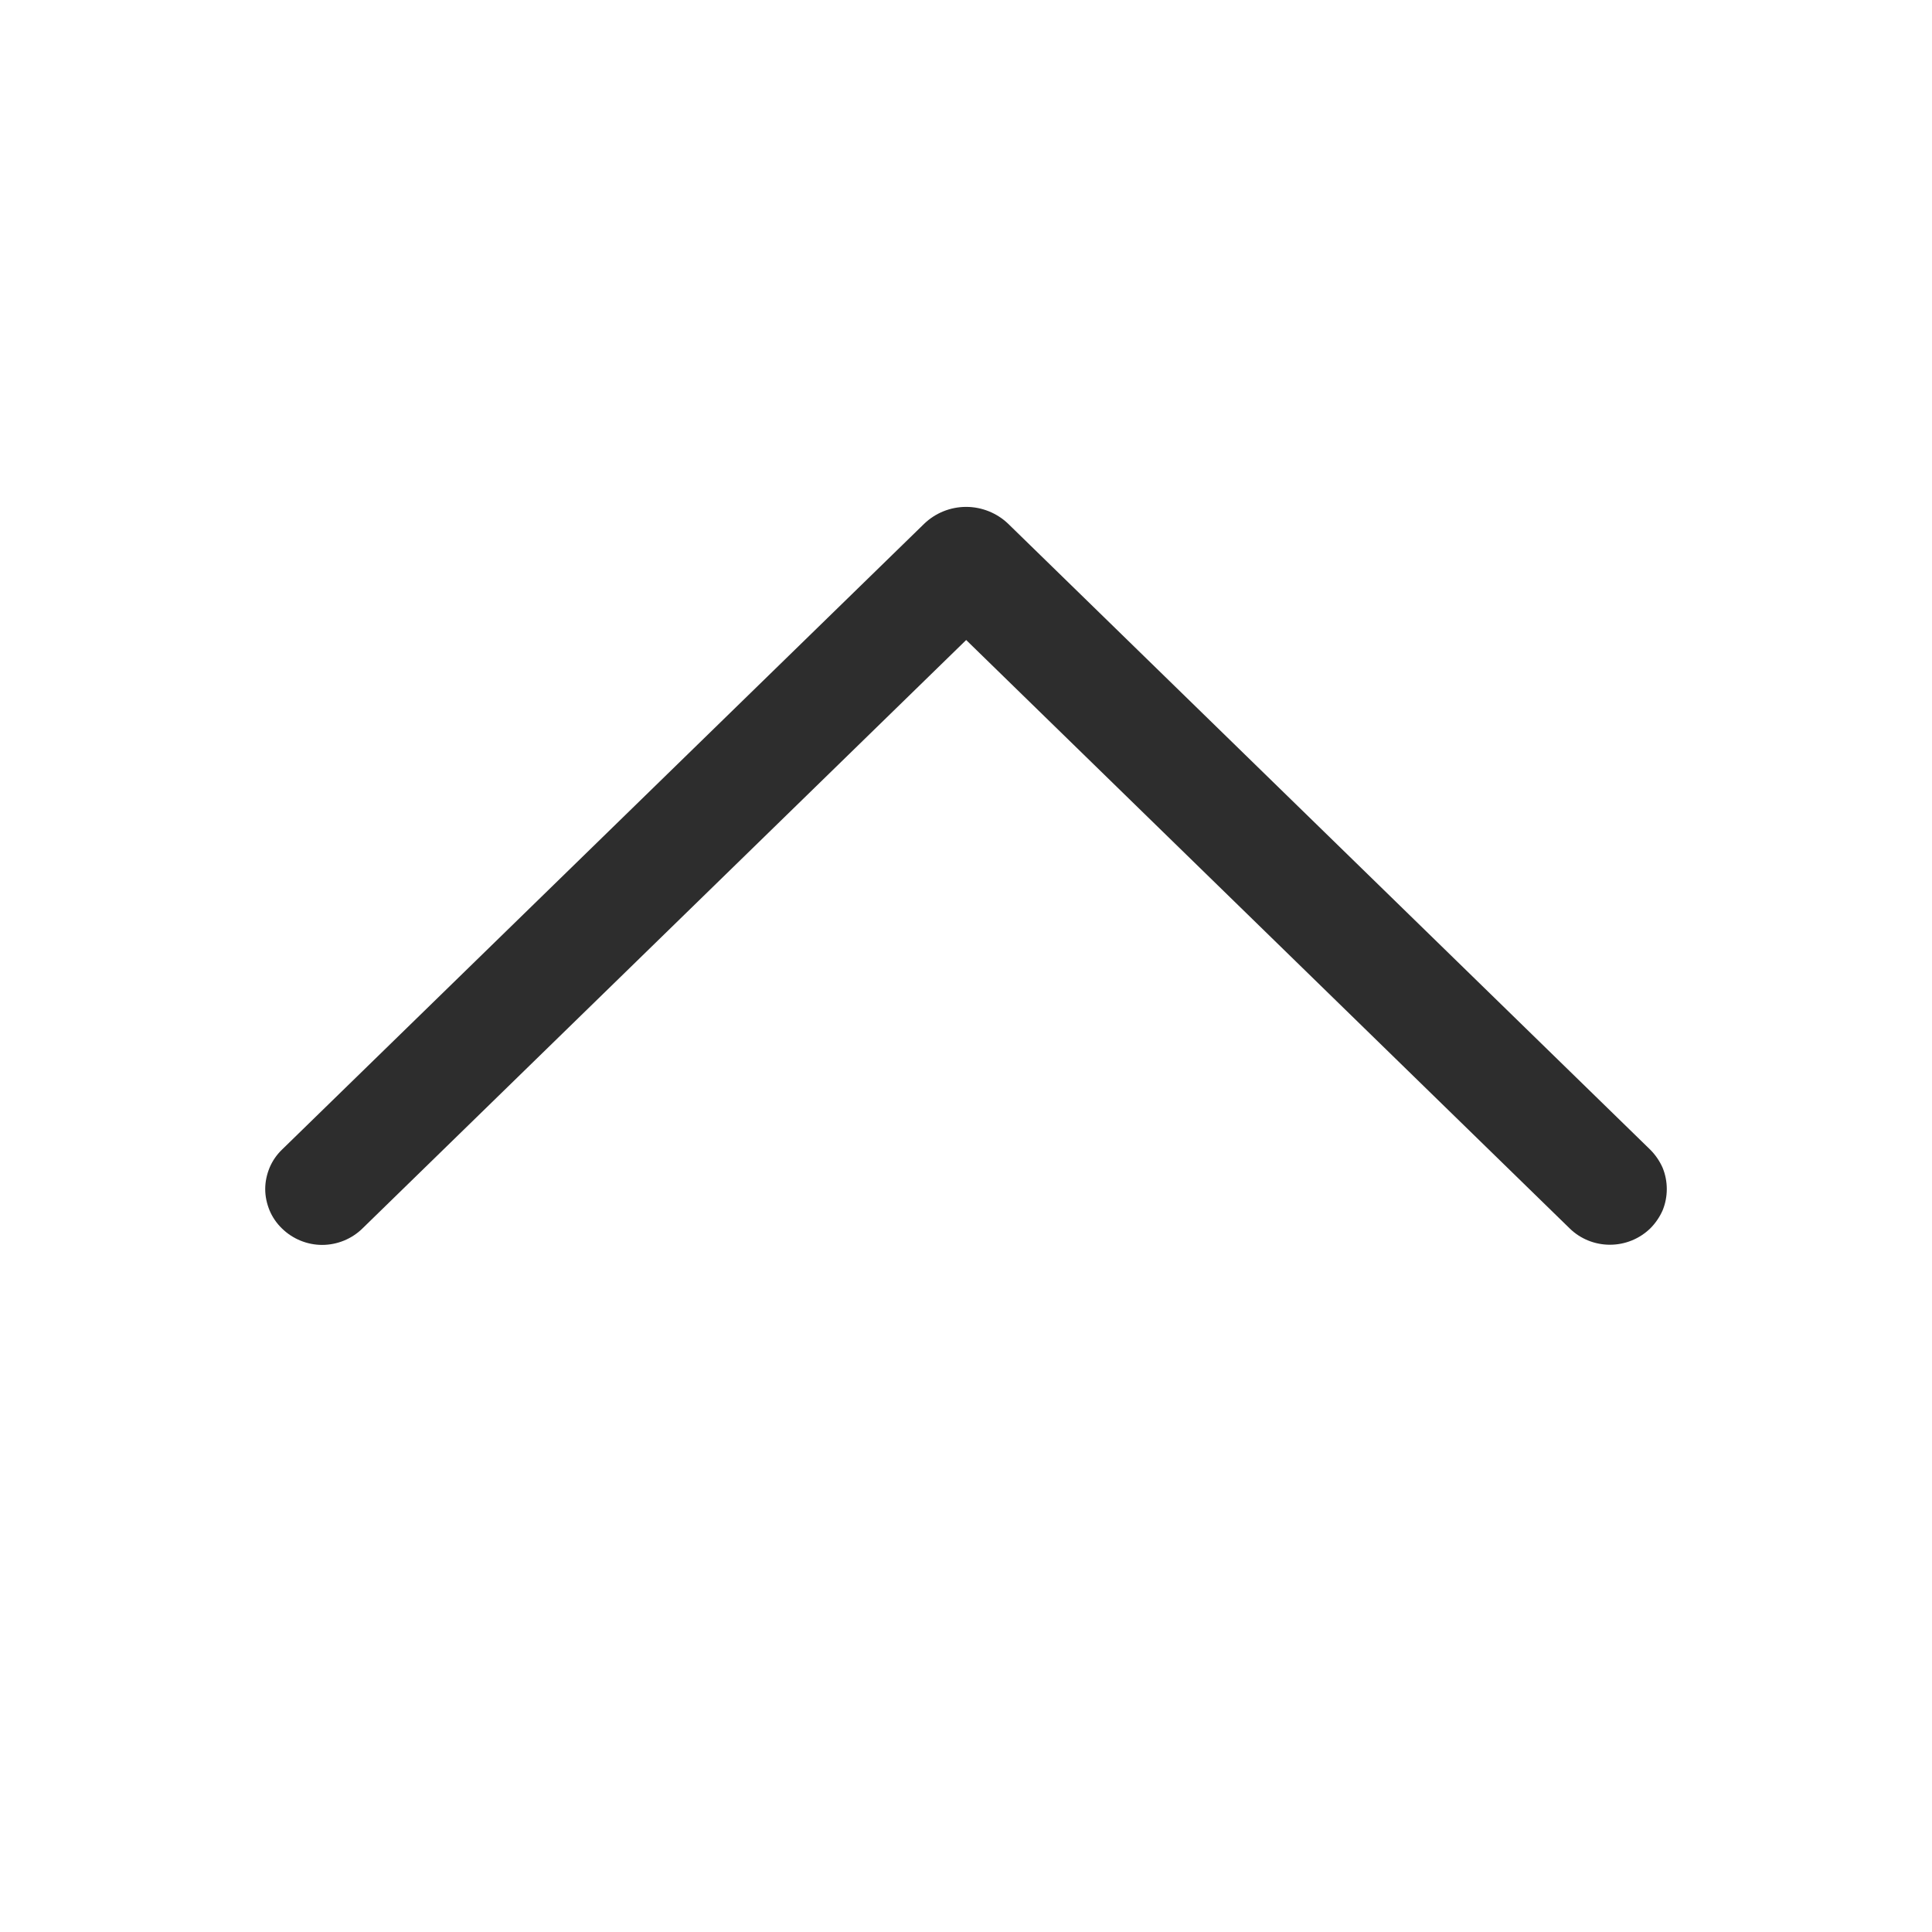 <svg width="11" height="11" viewBox="0 0 11 11" fill="none" xmlns="http://www.w3.org/2000/svg">
<path d="M9.396 6.546L5.741 2.983C5.677 2.921 5.59 2.886 5.501 2.886C5.411 2.886 5.325 2.921 5.261 2.983L1.605 6.546C1.575 6.575 1.551 6.61 1.535 6.648C1.519 6.687 1.51 6.728 1.51 6.77C1.51 6.812 1.519 6.853 1.535 6.892C1.551 6.93 1.575 6.965 1.605 6.994C1.666 7.054 1.749 7.088 1.834 7.088C1.92 7.088 2.003 7.054 2.064 6.994L5.501 3.644L8.937 6.994C8.998 7.054 9.081 7.087 9.166 7.087C9.252 7.087 9.334 7.054 9.396 6.994C9.425 6.965 9.449 6.93 9.466 6.892C9.482 6.853 9.49 6.812 9.49 6.77C9.49 6.728 9.482 6.687 9.466 6.648C9.449 6.61 9.425 6.575 9.396 6.546V6.546Z" fill="#2D2D2D"/>
</svg>
